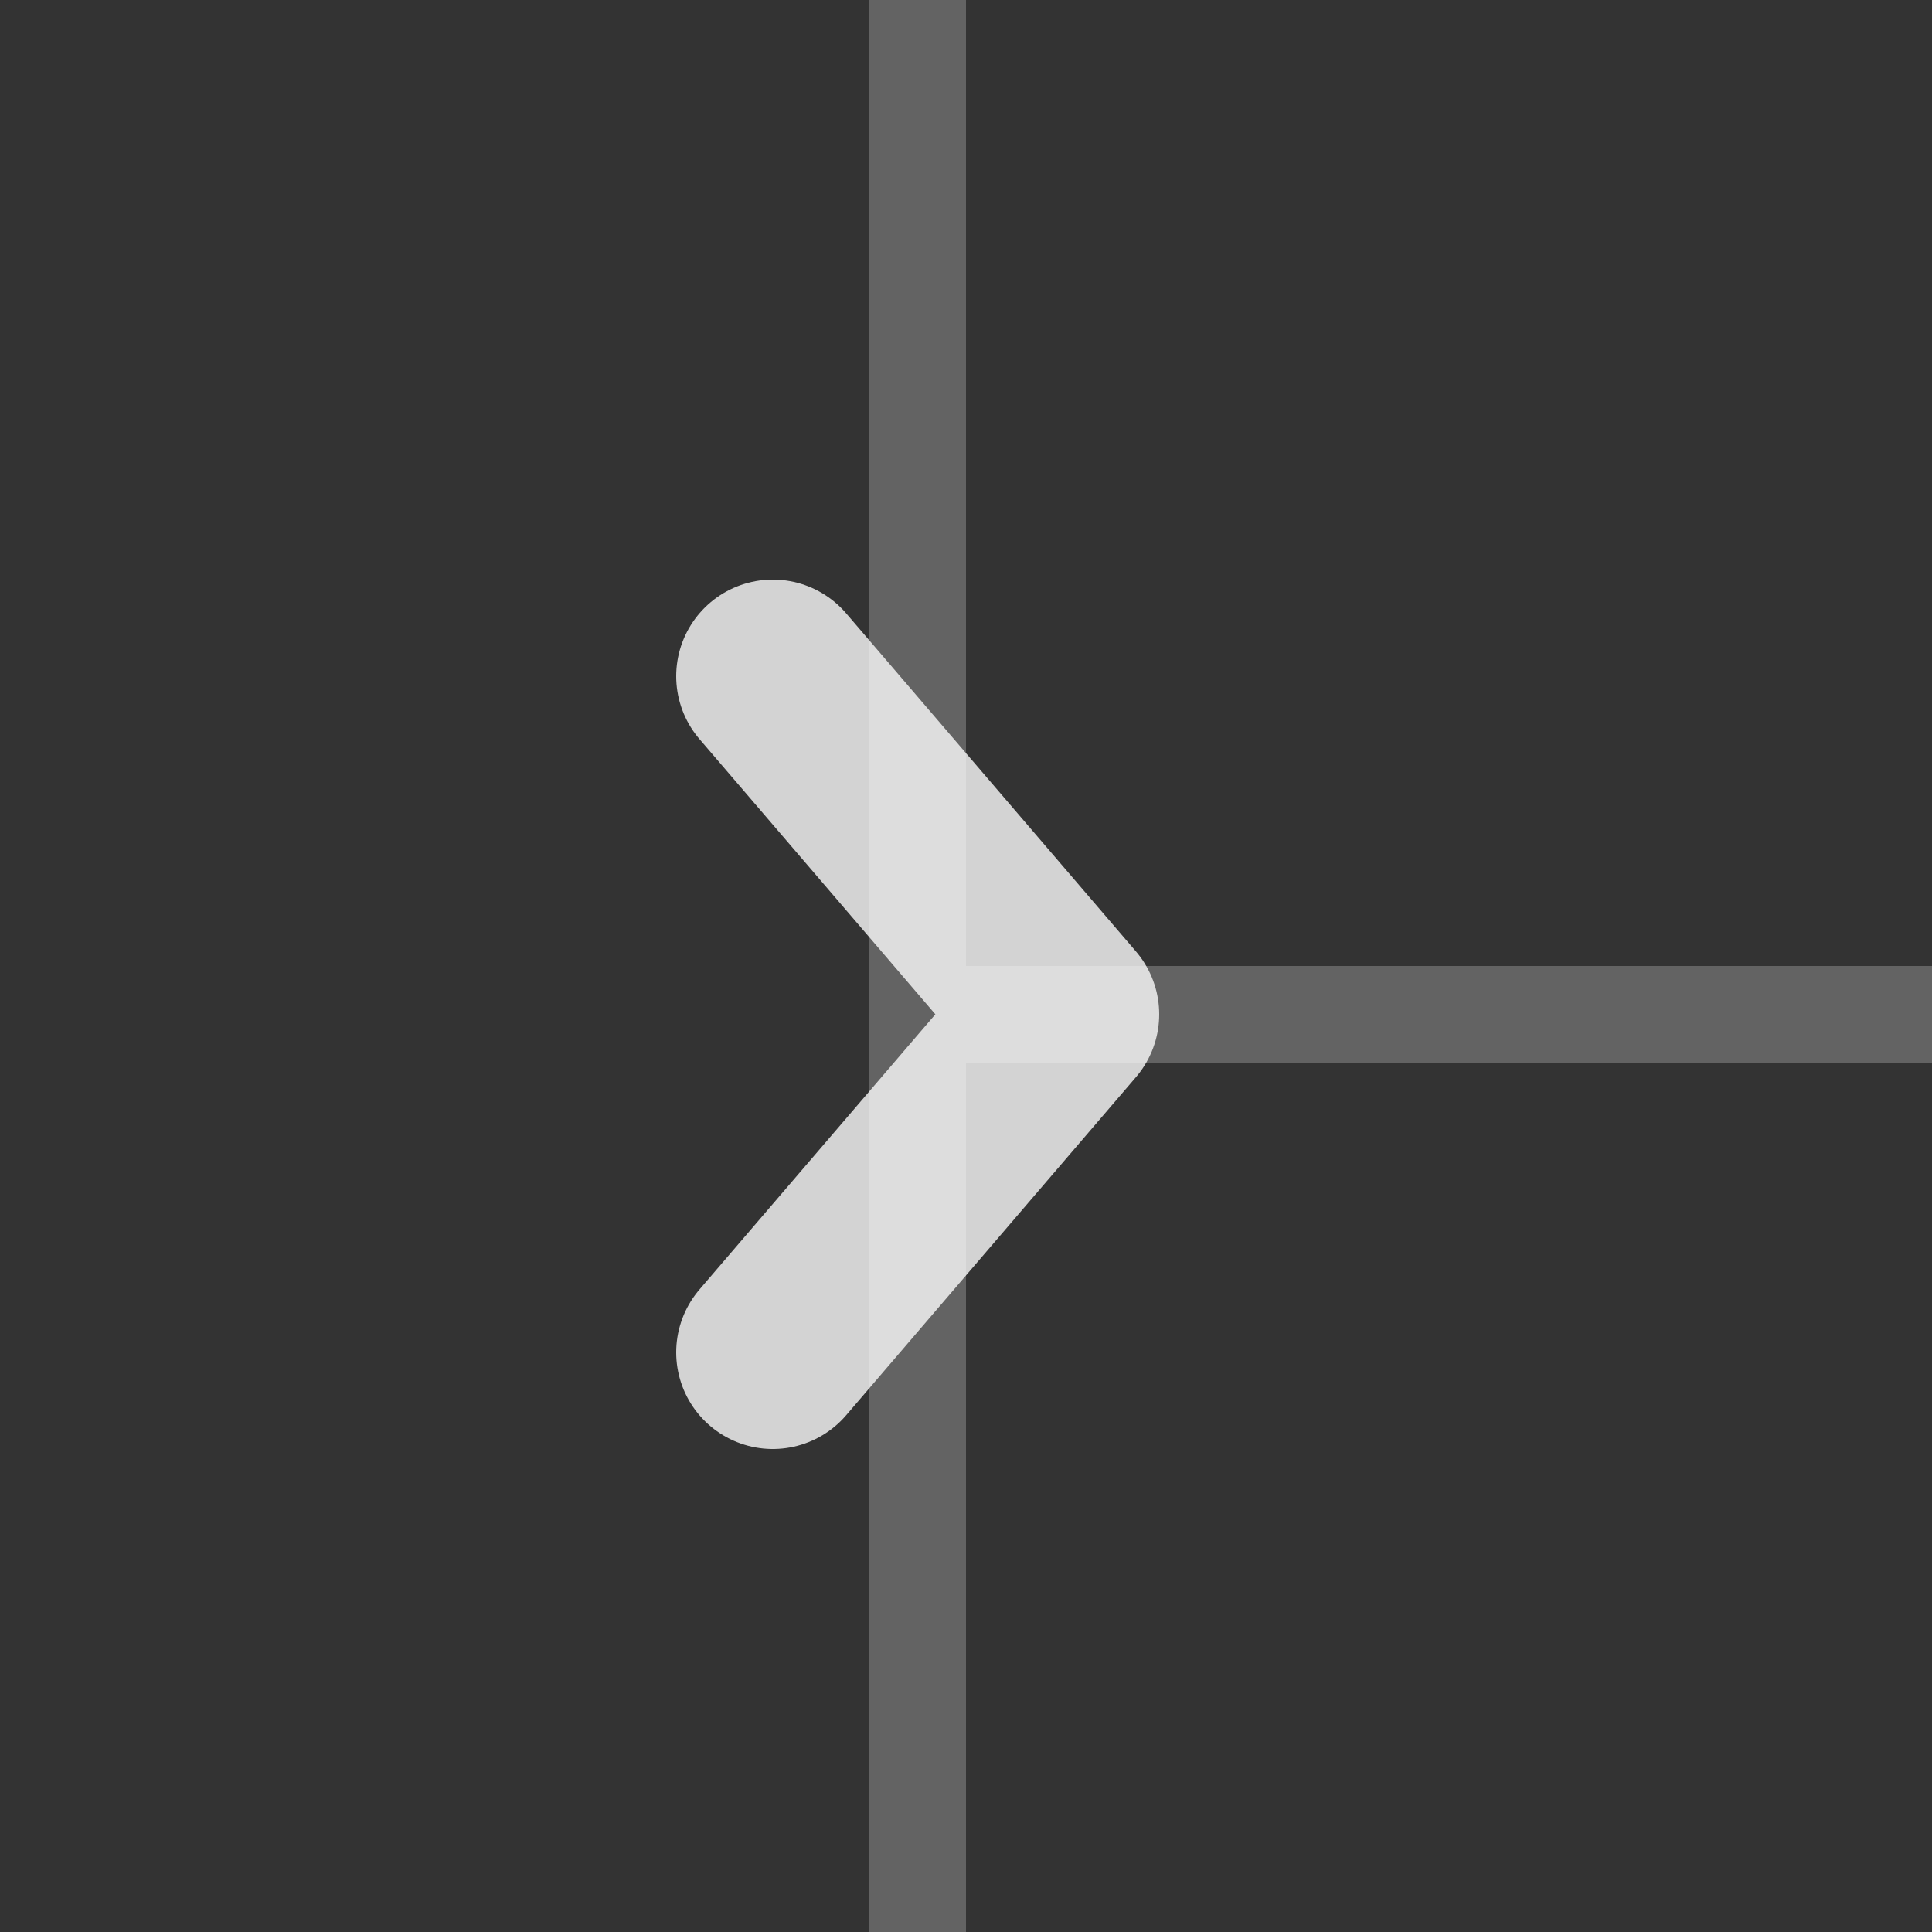 <svg xmlns="http://www.w3.org/2000/svg" width="20" height="20"><rect width="100%" height="100%" fill="#333333" stroke="none"/><g fill="none" stroke="#fff" stroke-linejoin="round"><path d="M9.5 0v20" stroke-opacity=".235"/><path d="M8 7l3 3.5L8 14" stroke-width="2" stroke-linecap="round" stroke-opacity=".784"/><path d="M10 10.5h10" stroke-opacity=".235"/></g></svg>